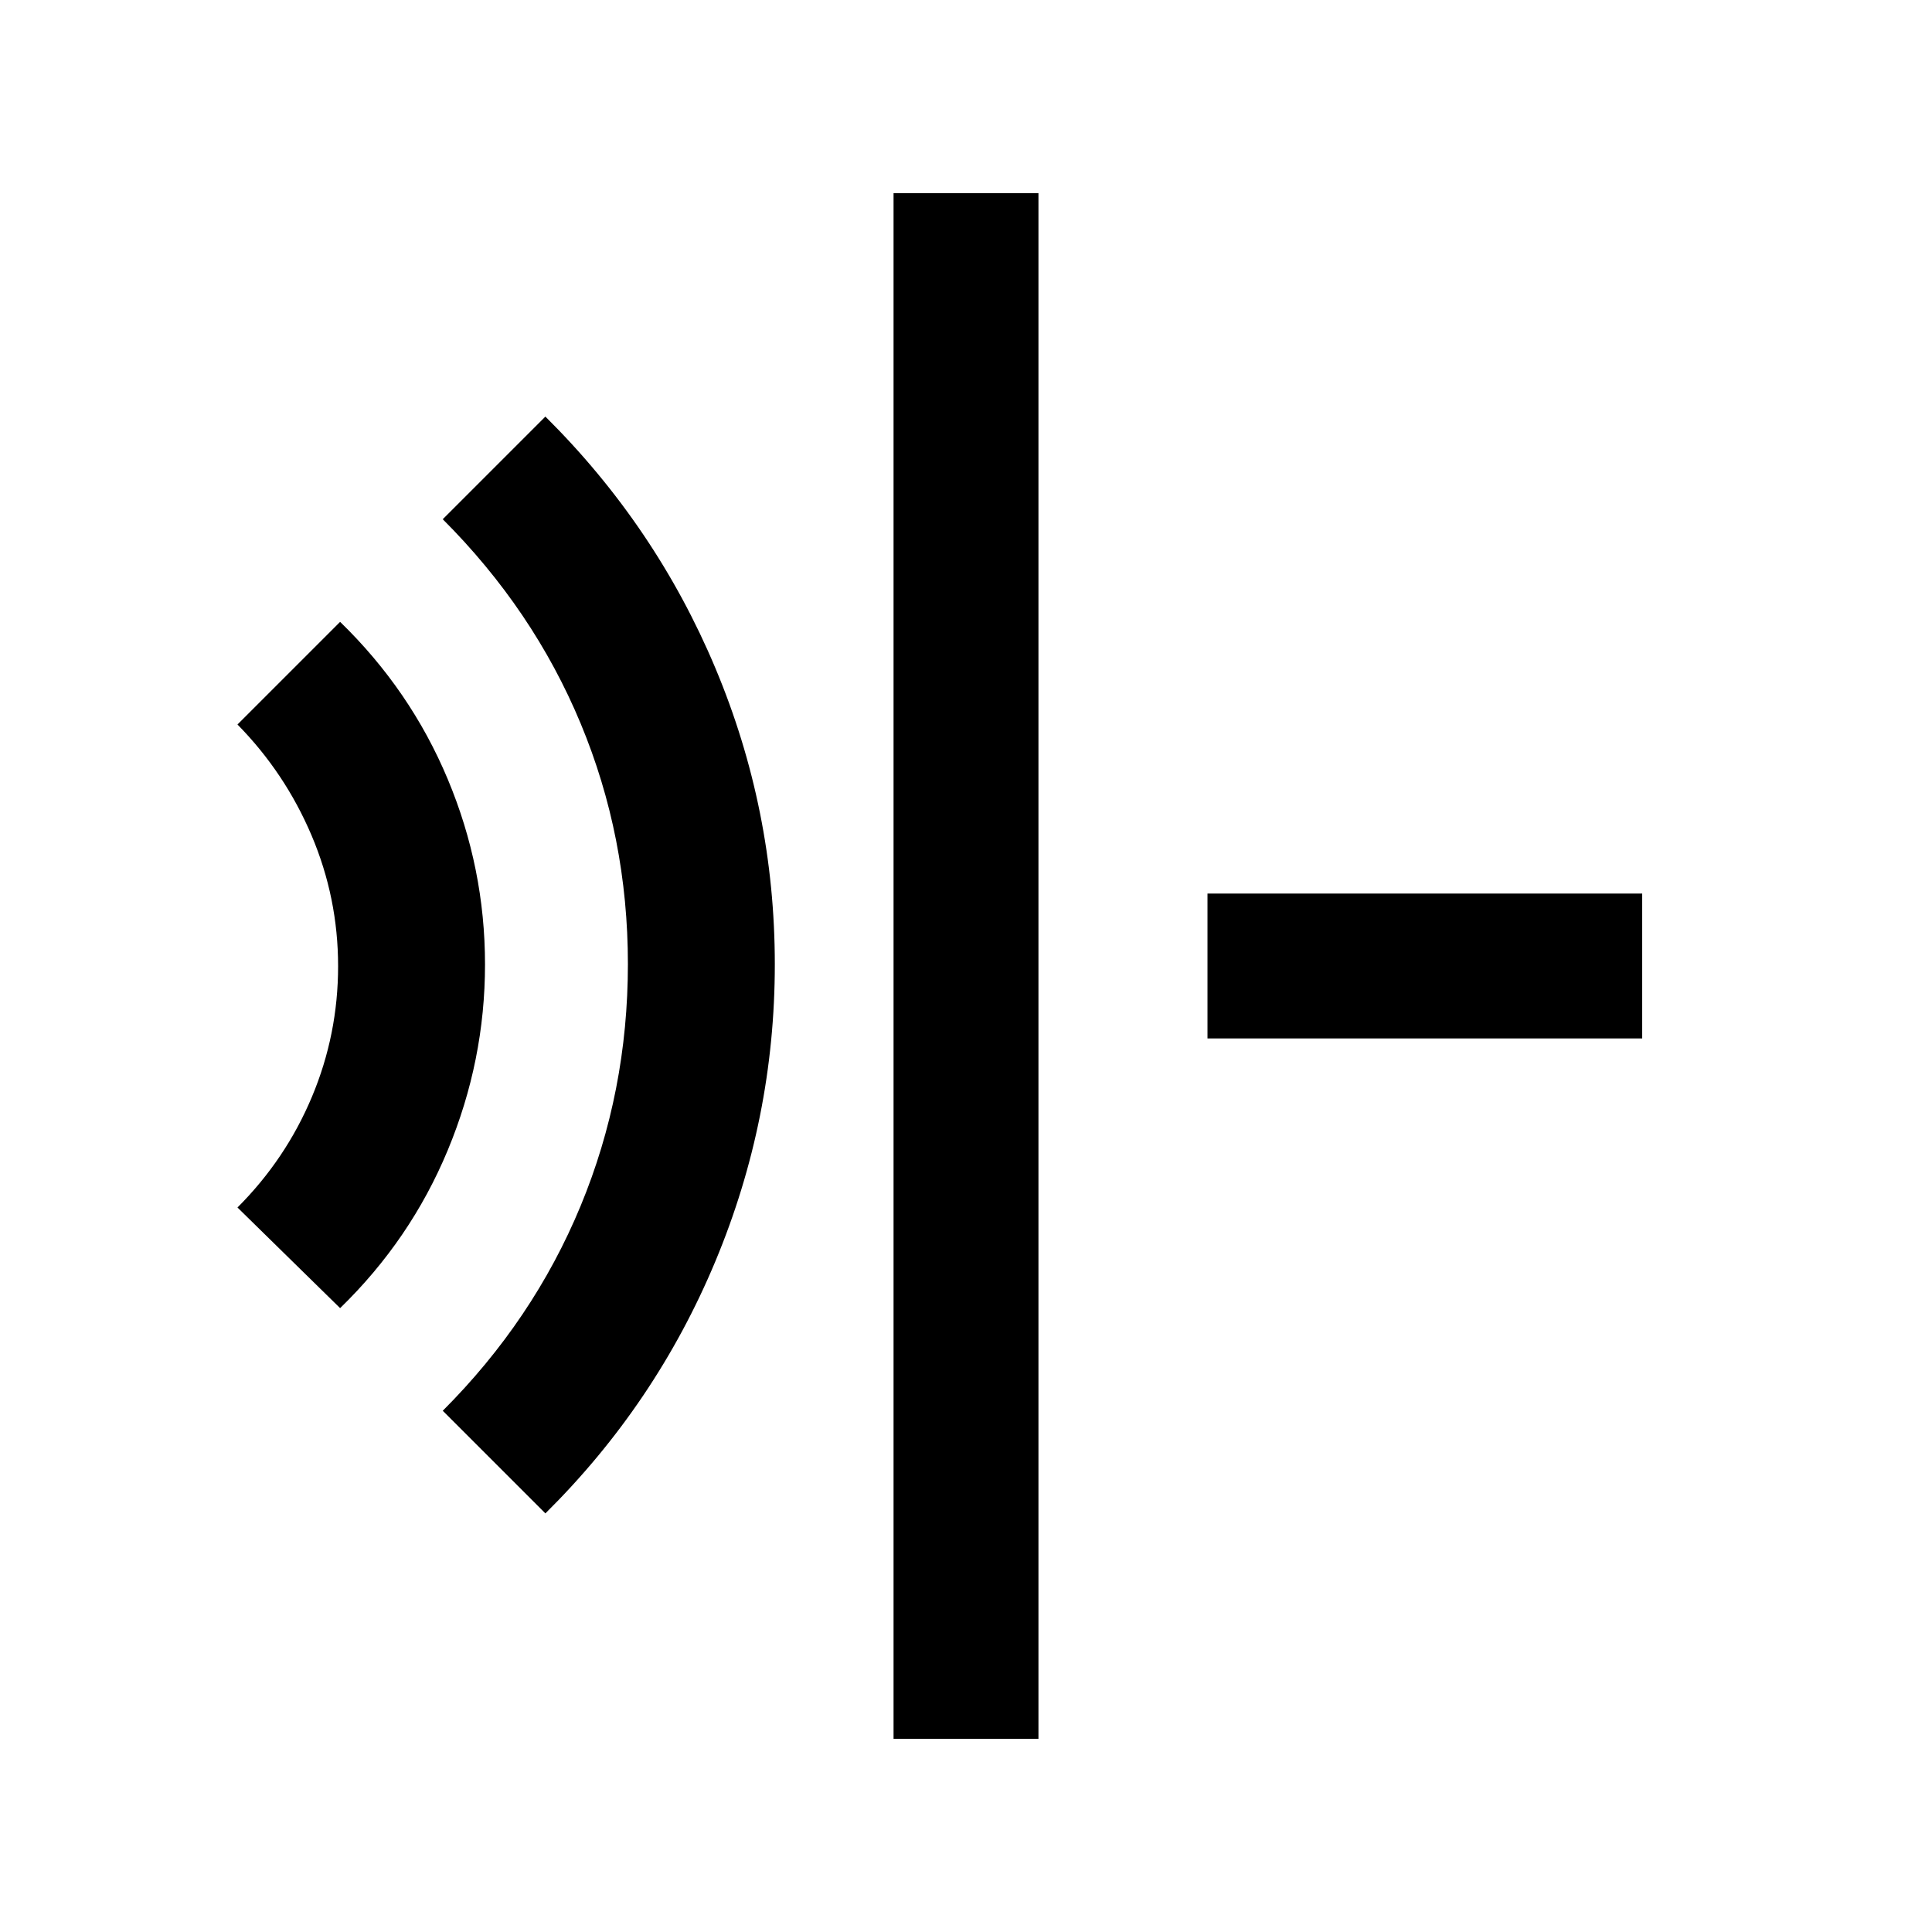 <svg xmlns="http://www.w3.org/2000/svg" height="20" viewBox="0 96 960 960" width="20"><path d="M444 960V192h72v768h-72ZM271 848l-51-51q45-45 68.5-101.774Q312 638.453 312 575q0-63.094-23.5-119.547Q265 399 220 354l51-51q54.849 54.431 84.425 124.872Q385 498.312 385 575.156t-29.575 147.681Q325.849 793.674 271 848ZM169 746l-51-50q24-24 37-55t13-64.908q0-33.909-13.194-64.991Q141.611 480.018 118 456l51-51q35 34 53.5 78.208t18.5 92Q241 623 222.5 667.5T169 746Zm431-134v-72h216v72H600Z"/></svg>